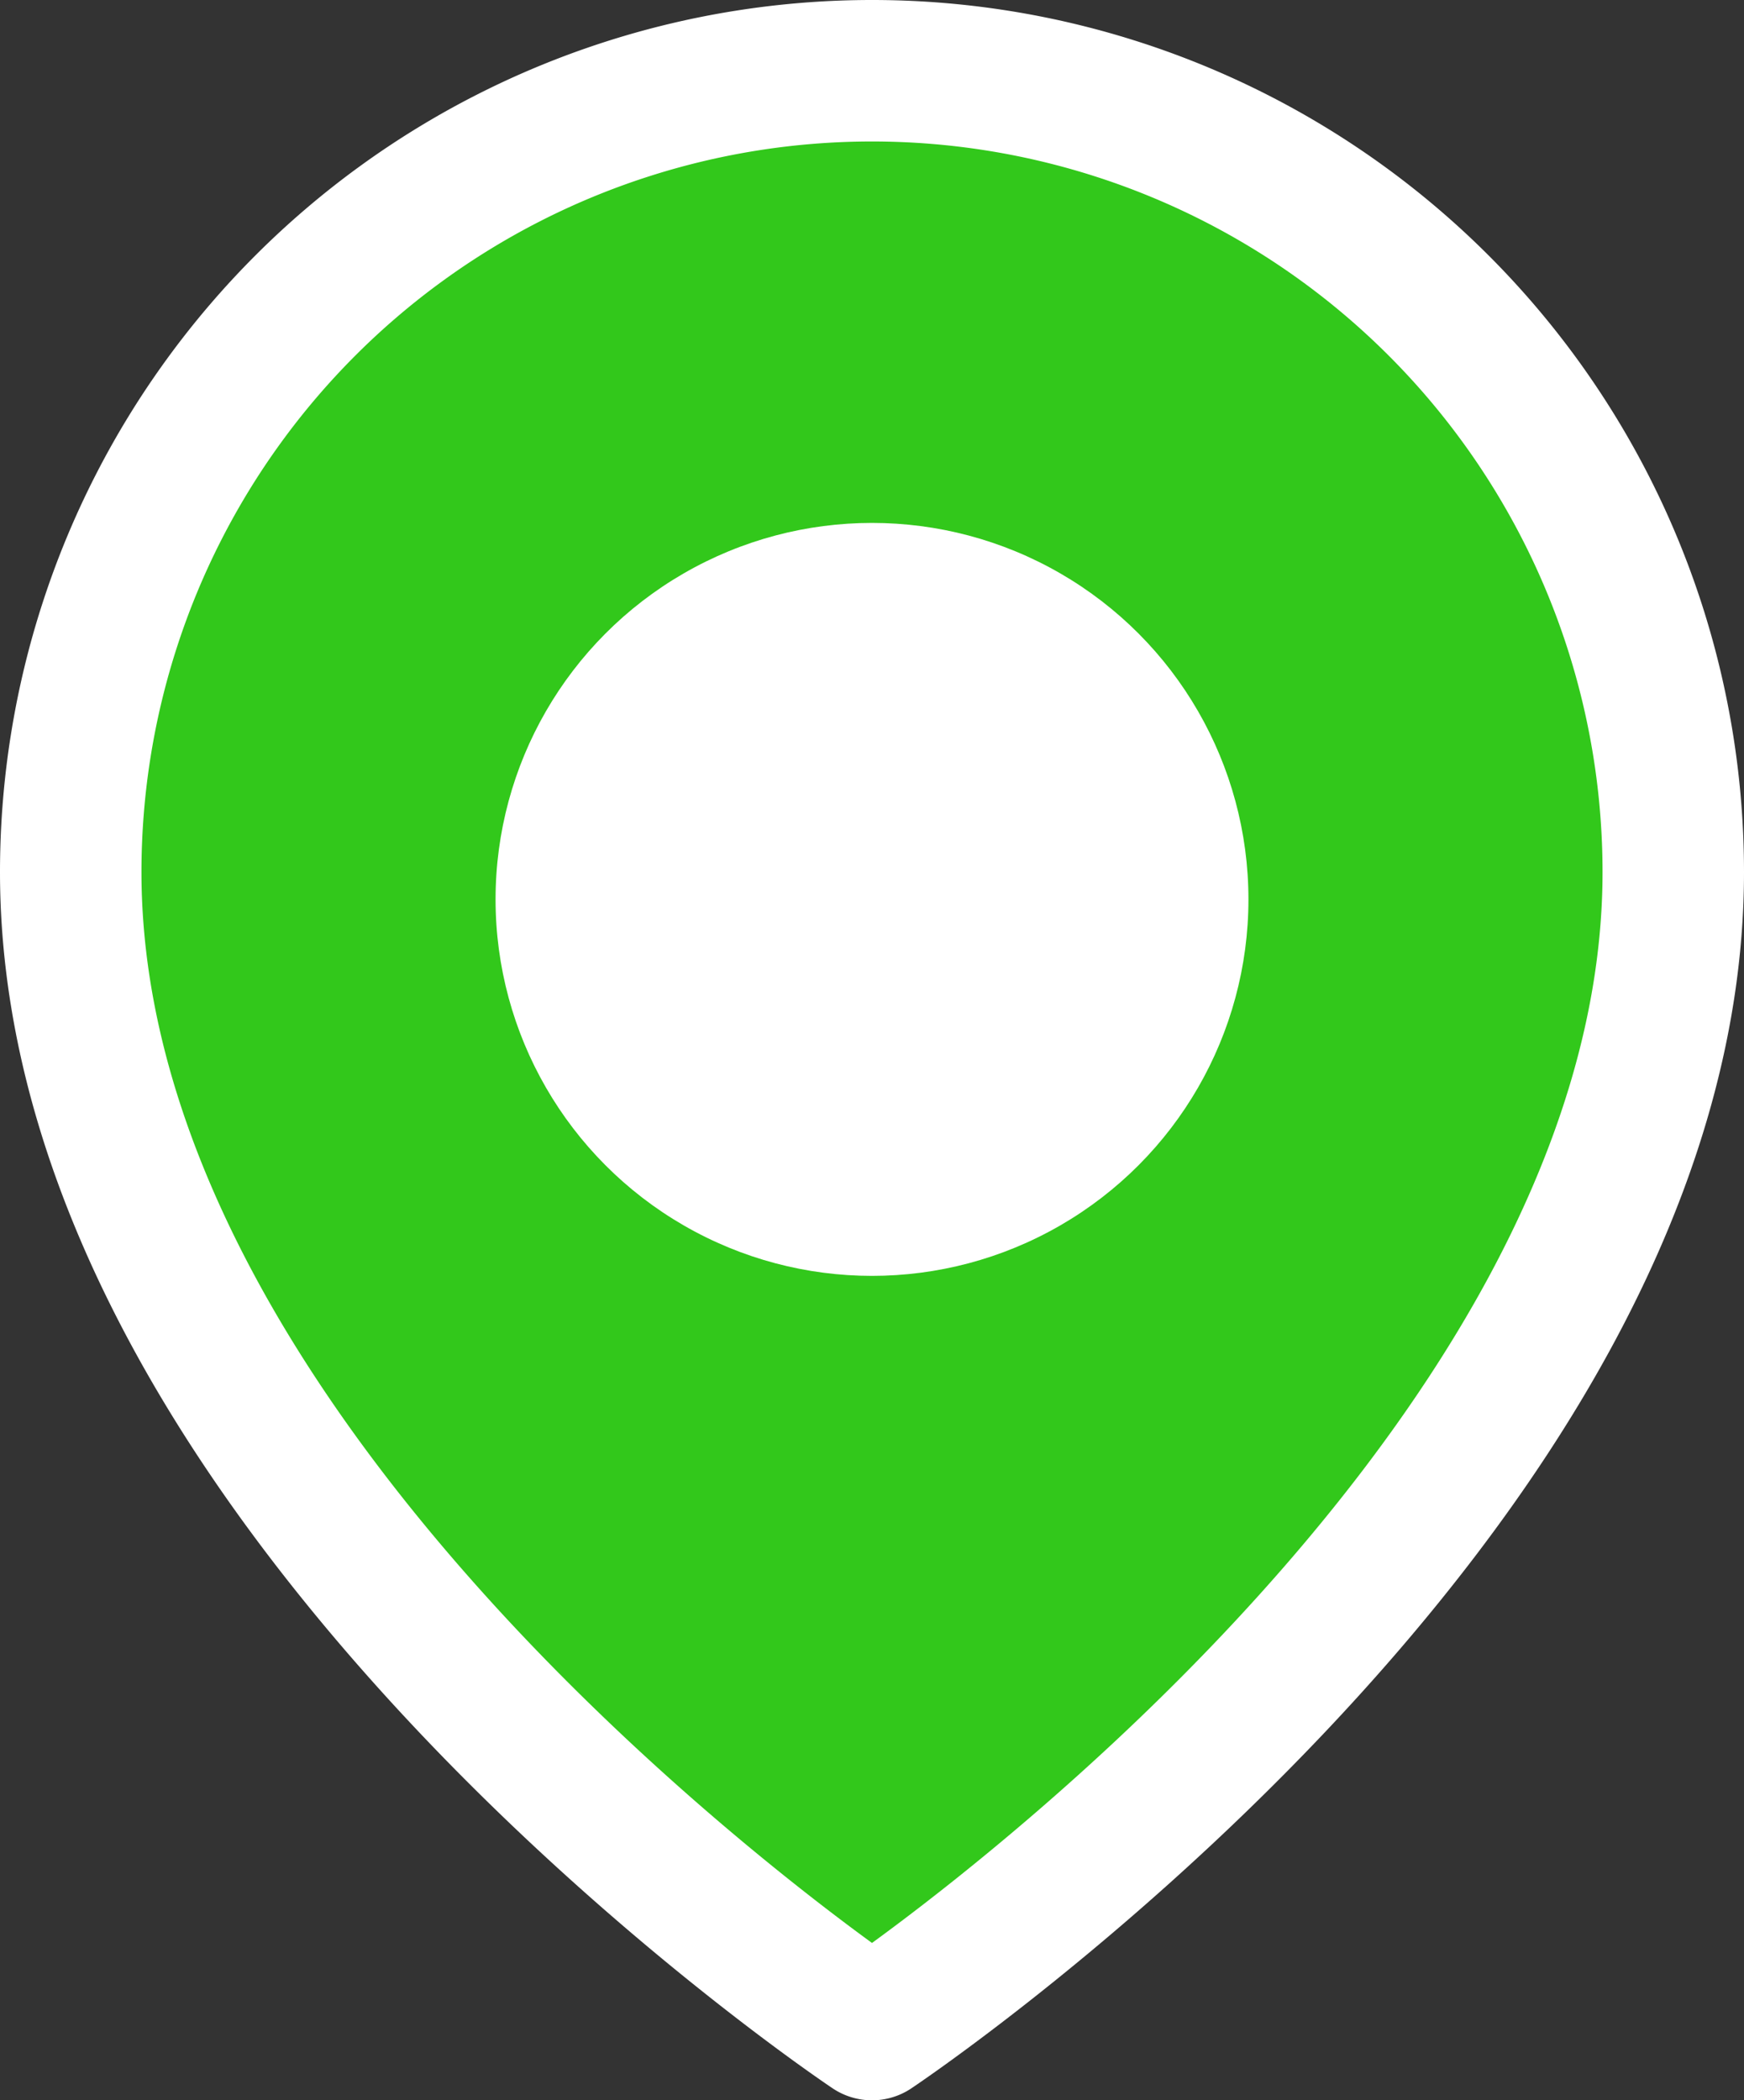 <svg xmlns="http://www.w3.org/2000/svg" width="24.656" height="29.69" viewBox="0 0 24.656 29.69">
  <rect x="0" y="0" width="24.656" height="29.69" fill="#333333" stroke="none"/>
  <g id="Icon" transform="translate(1 1)">
    <path id="Path" d="M22.656,11.328c0,8.811-11.328,16.362-11.328,16.362S0,20.138,0,11.328a11.328,11.328,0,0,1,22.656,0Z" fill="#32c81b" stroke="#fff" stroke-linecap="round" stroke-linejoin="round" stroke-width="2"/>
    <circle id="Oval" cx="5.322" cy="5.322" r="5.322" transform="translate(6.006 6.392)" fill="#fff"/>
  </g>
</svg>
